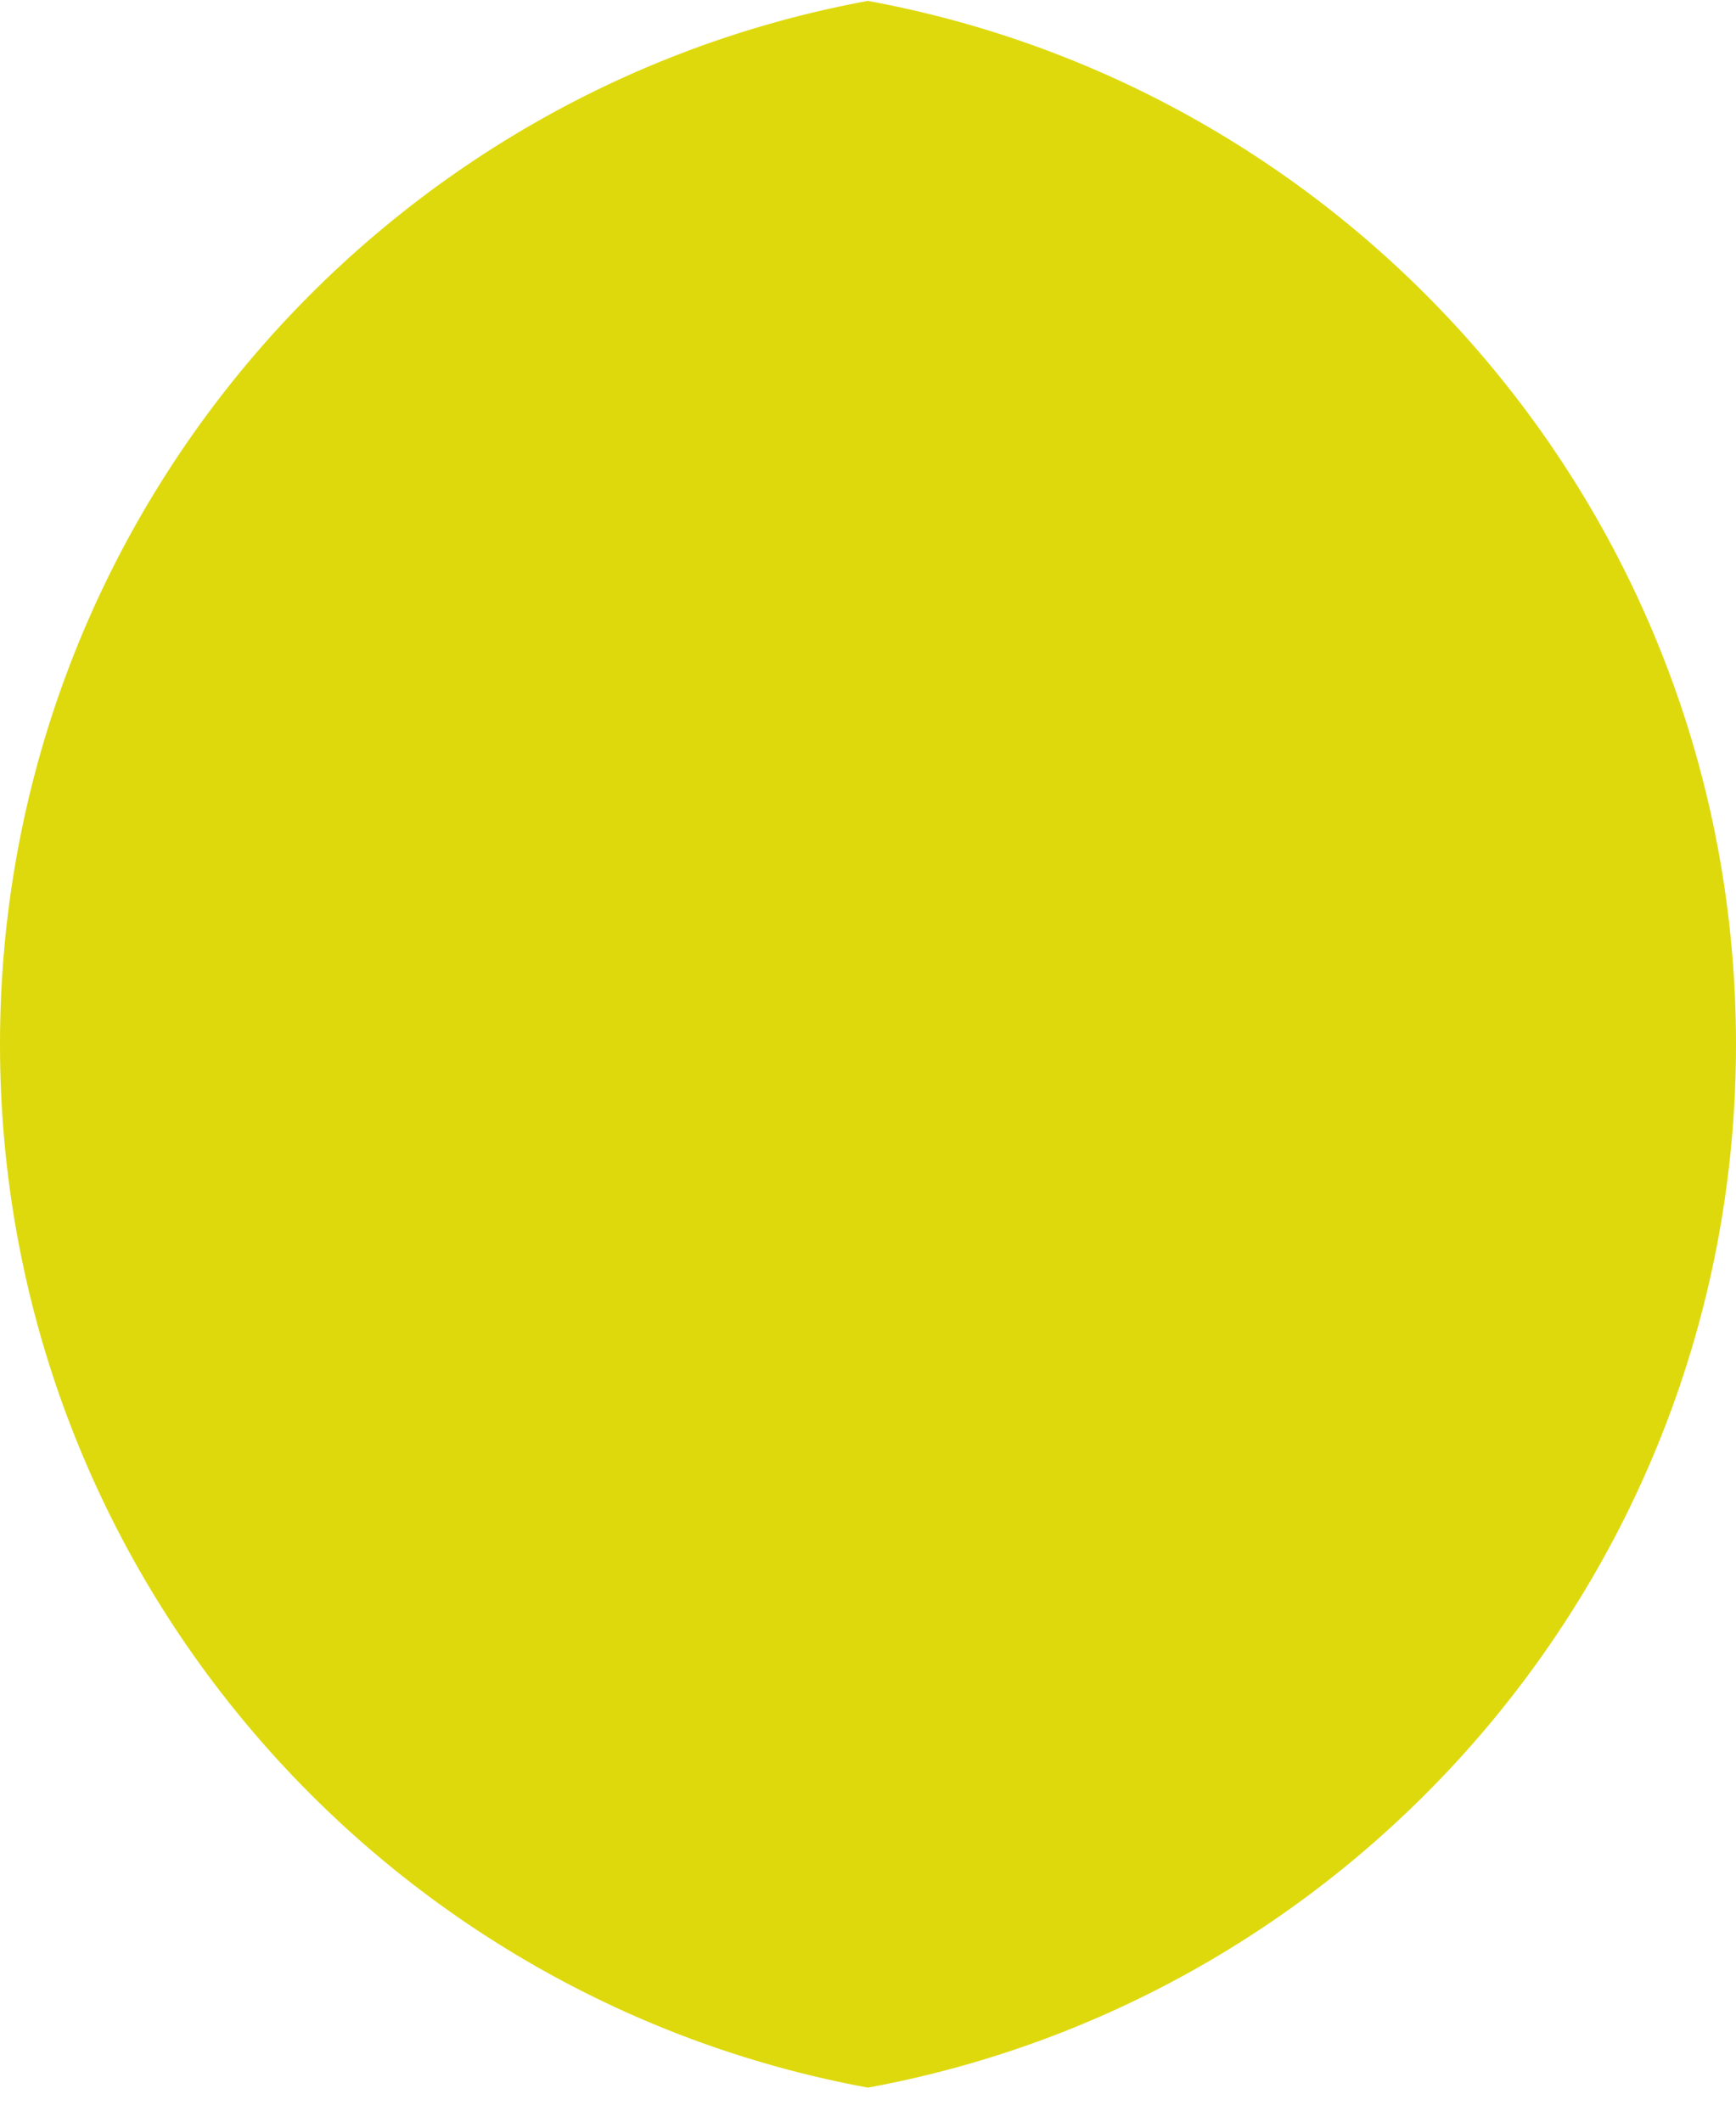 <svg width="18" height="22" viewBox="0 0 18 22" fill="none" xmlns="http://www.w3.org/2000/svg">
<path fill-rule="evenodd" clip-rule="evenodd" d="M8.998 21.647C14.119 20.707 18 16.221 18 10.828C18 5.417 14.094 0.919 8.947 -0C8.965 0.003 8.982 0.006 9 0.009C3.88 0.95 0 5.436 0 10.828C0 16.22 3.88 20.706 9 21.647C8.999 21.647 8.999 21.647 8.998 21.647Z" fill="#DED90D"/>
</svg>
